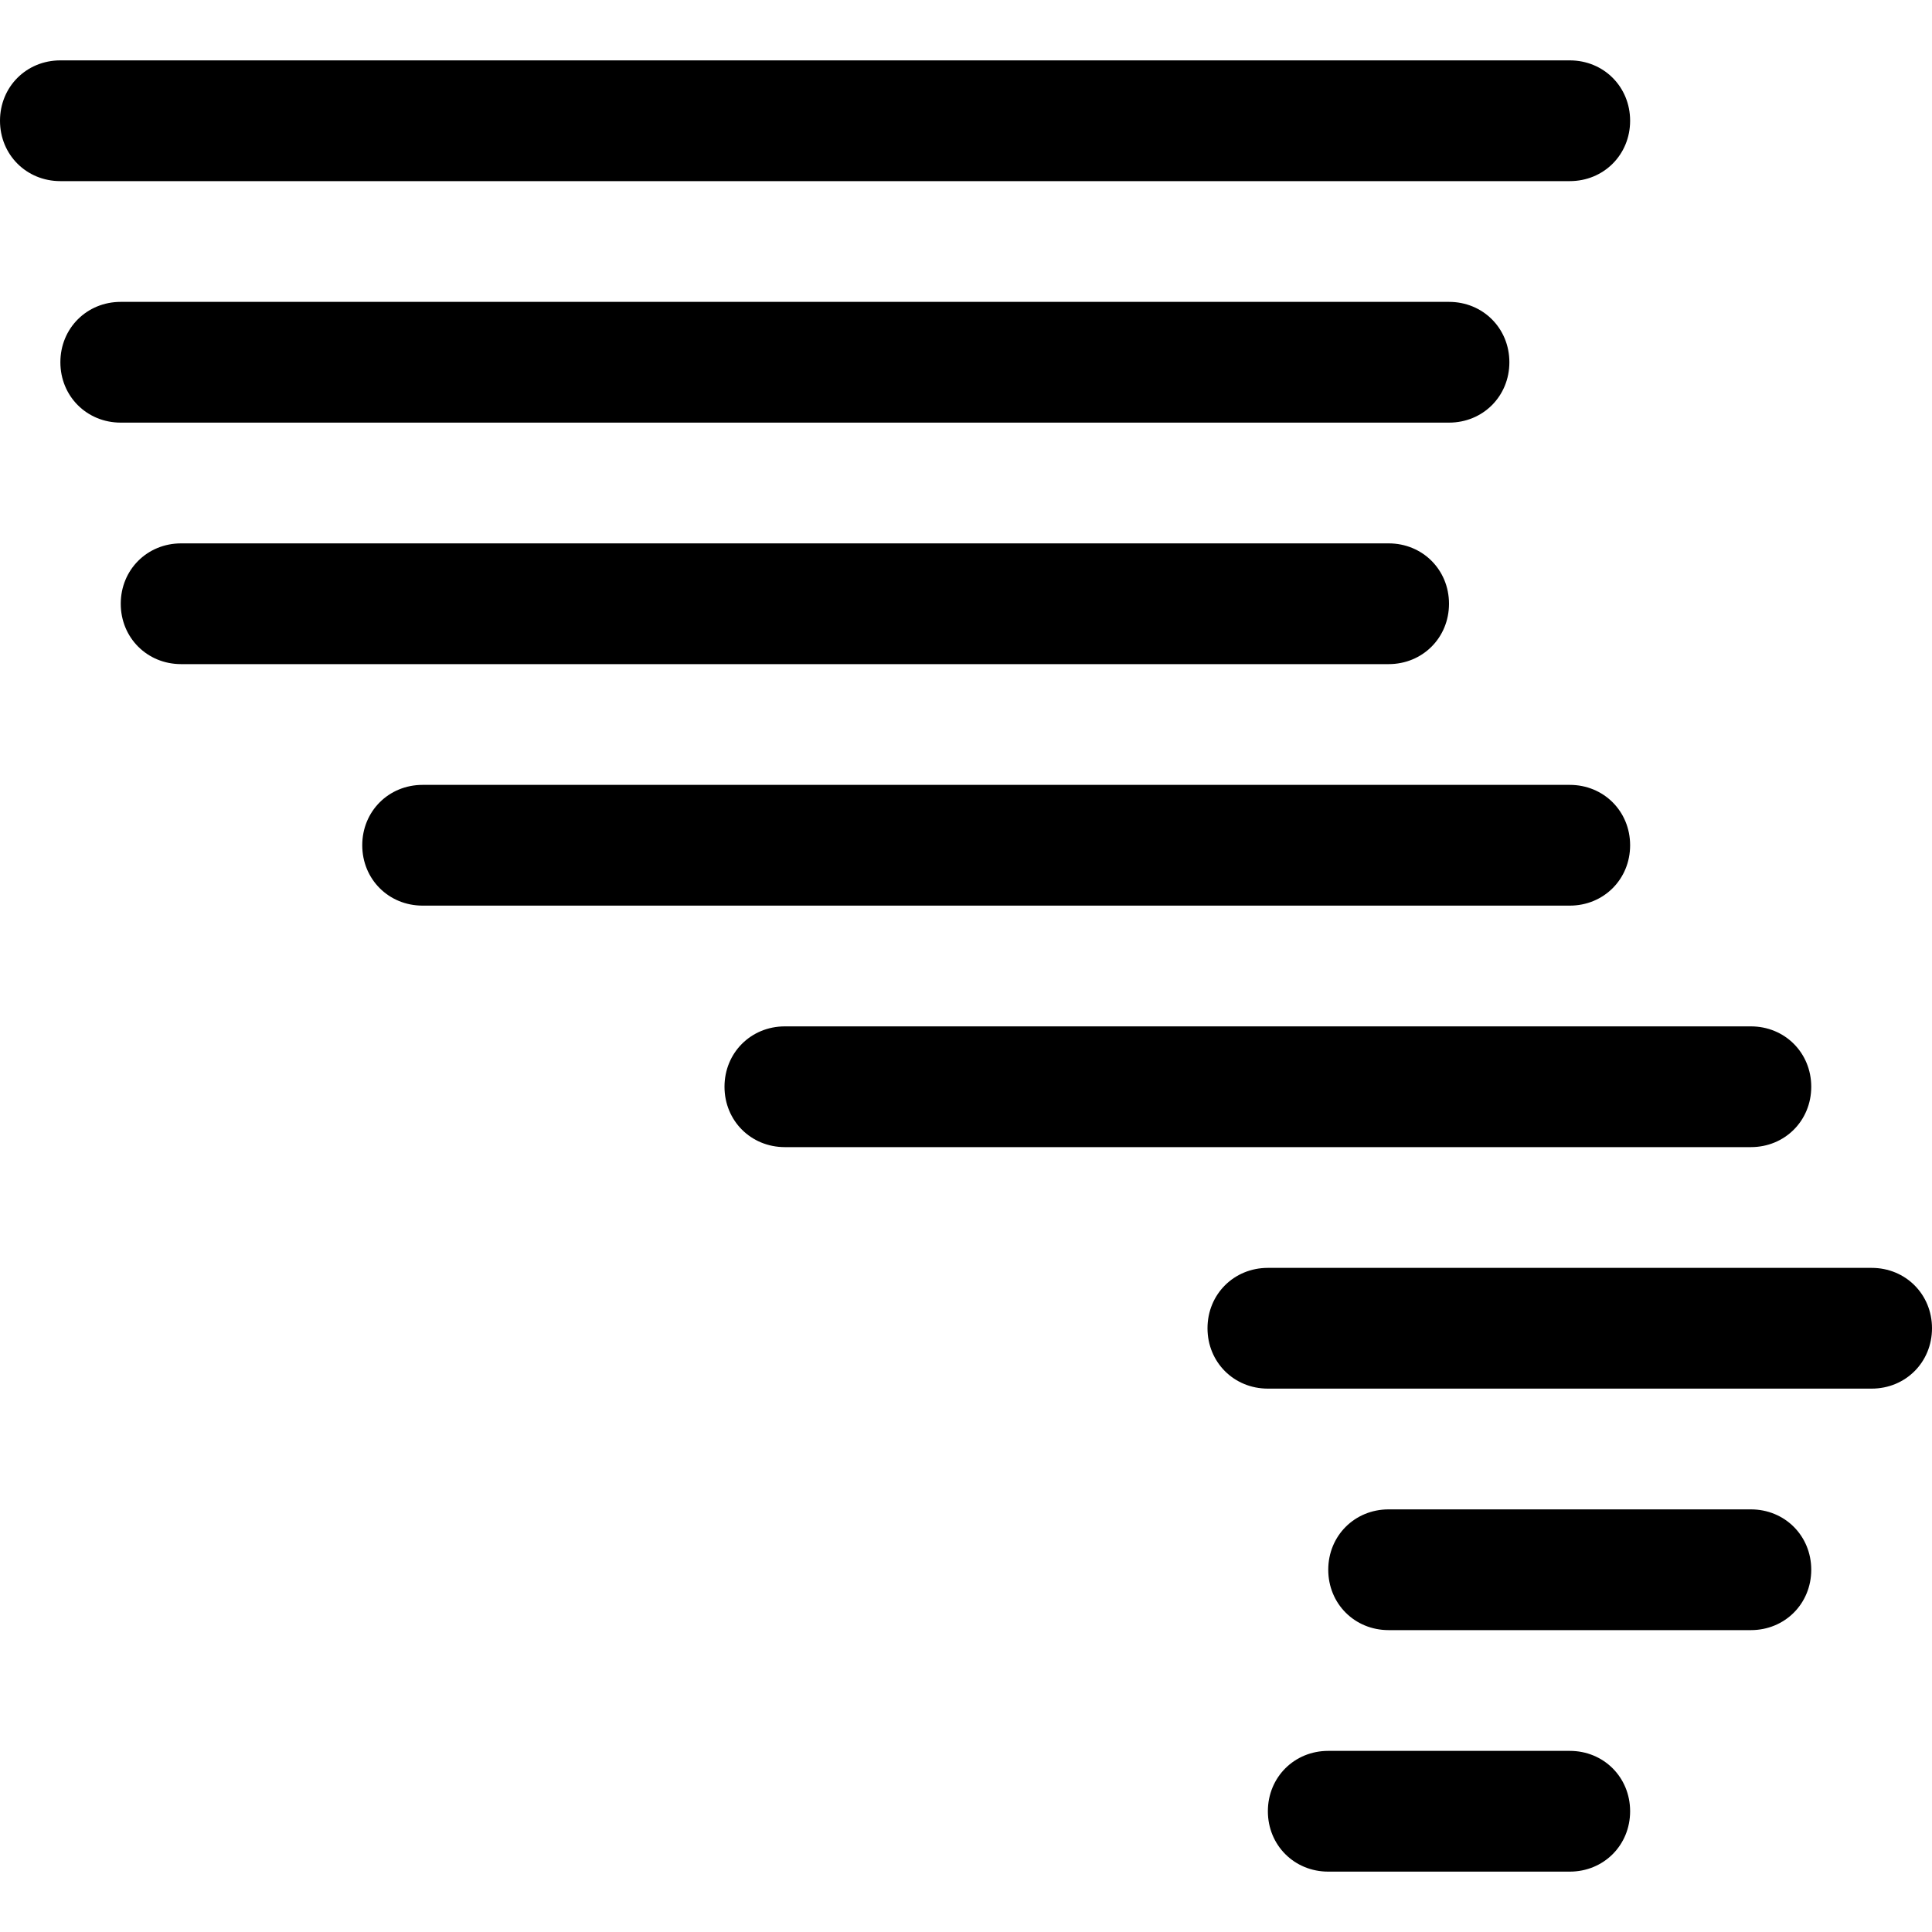 <svg xmlns="http://www.w3.org/2000/svg" viewBox="0 0 512 512"><!-- Font Awesome Pro 6.0.0-alpha1 by @fontawesome - https://fontawesome.com License - https://fontawesome.com/license (Commercial License) --><path d="M16 48C7 48 0 41 0 32S7 16 16 16H416C425 16 432 23 432 32S425 48 416 48H16ZM384 112C393 112 400 105 400 96S393 80 384 80H32C23 80 16 87 16 96S23 112 32 112H384ZM384 160C384 151 377 144 368 144H48C39 144 32 151 32 160S39 176 48 176H368C377 176 384 169 384 160ZM432 224C432 215 425 208 416 208H112C103 208 96 215 96 224S103 240 112 240H416C425 240 432 233 432 224ZM480 288C480 279 473 272 464 272H208C199 272 192 279 192 288S199 304 208 304H464C473 304 480 297 480 288ZM496 336H336C327 336 320 343 320 352S327 368 336 368H496C505 368 512 361 512 352S505 336 496 336ZM464 400H368C359 400 352 407 352 416S359 432 368 432H464C473 432 480 425 480 416S473 400 464 400ZM416 464H352C343 464 336 471 336 480S343 496 352 496H416C425 496 432 489 432 480S425 464 416 464Z"/></svg>